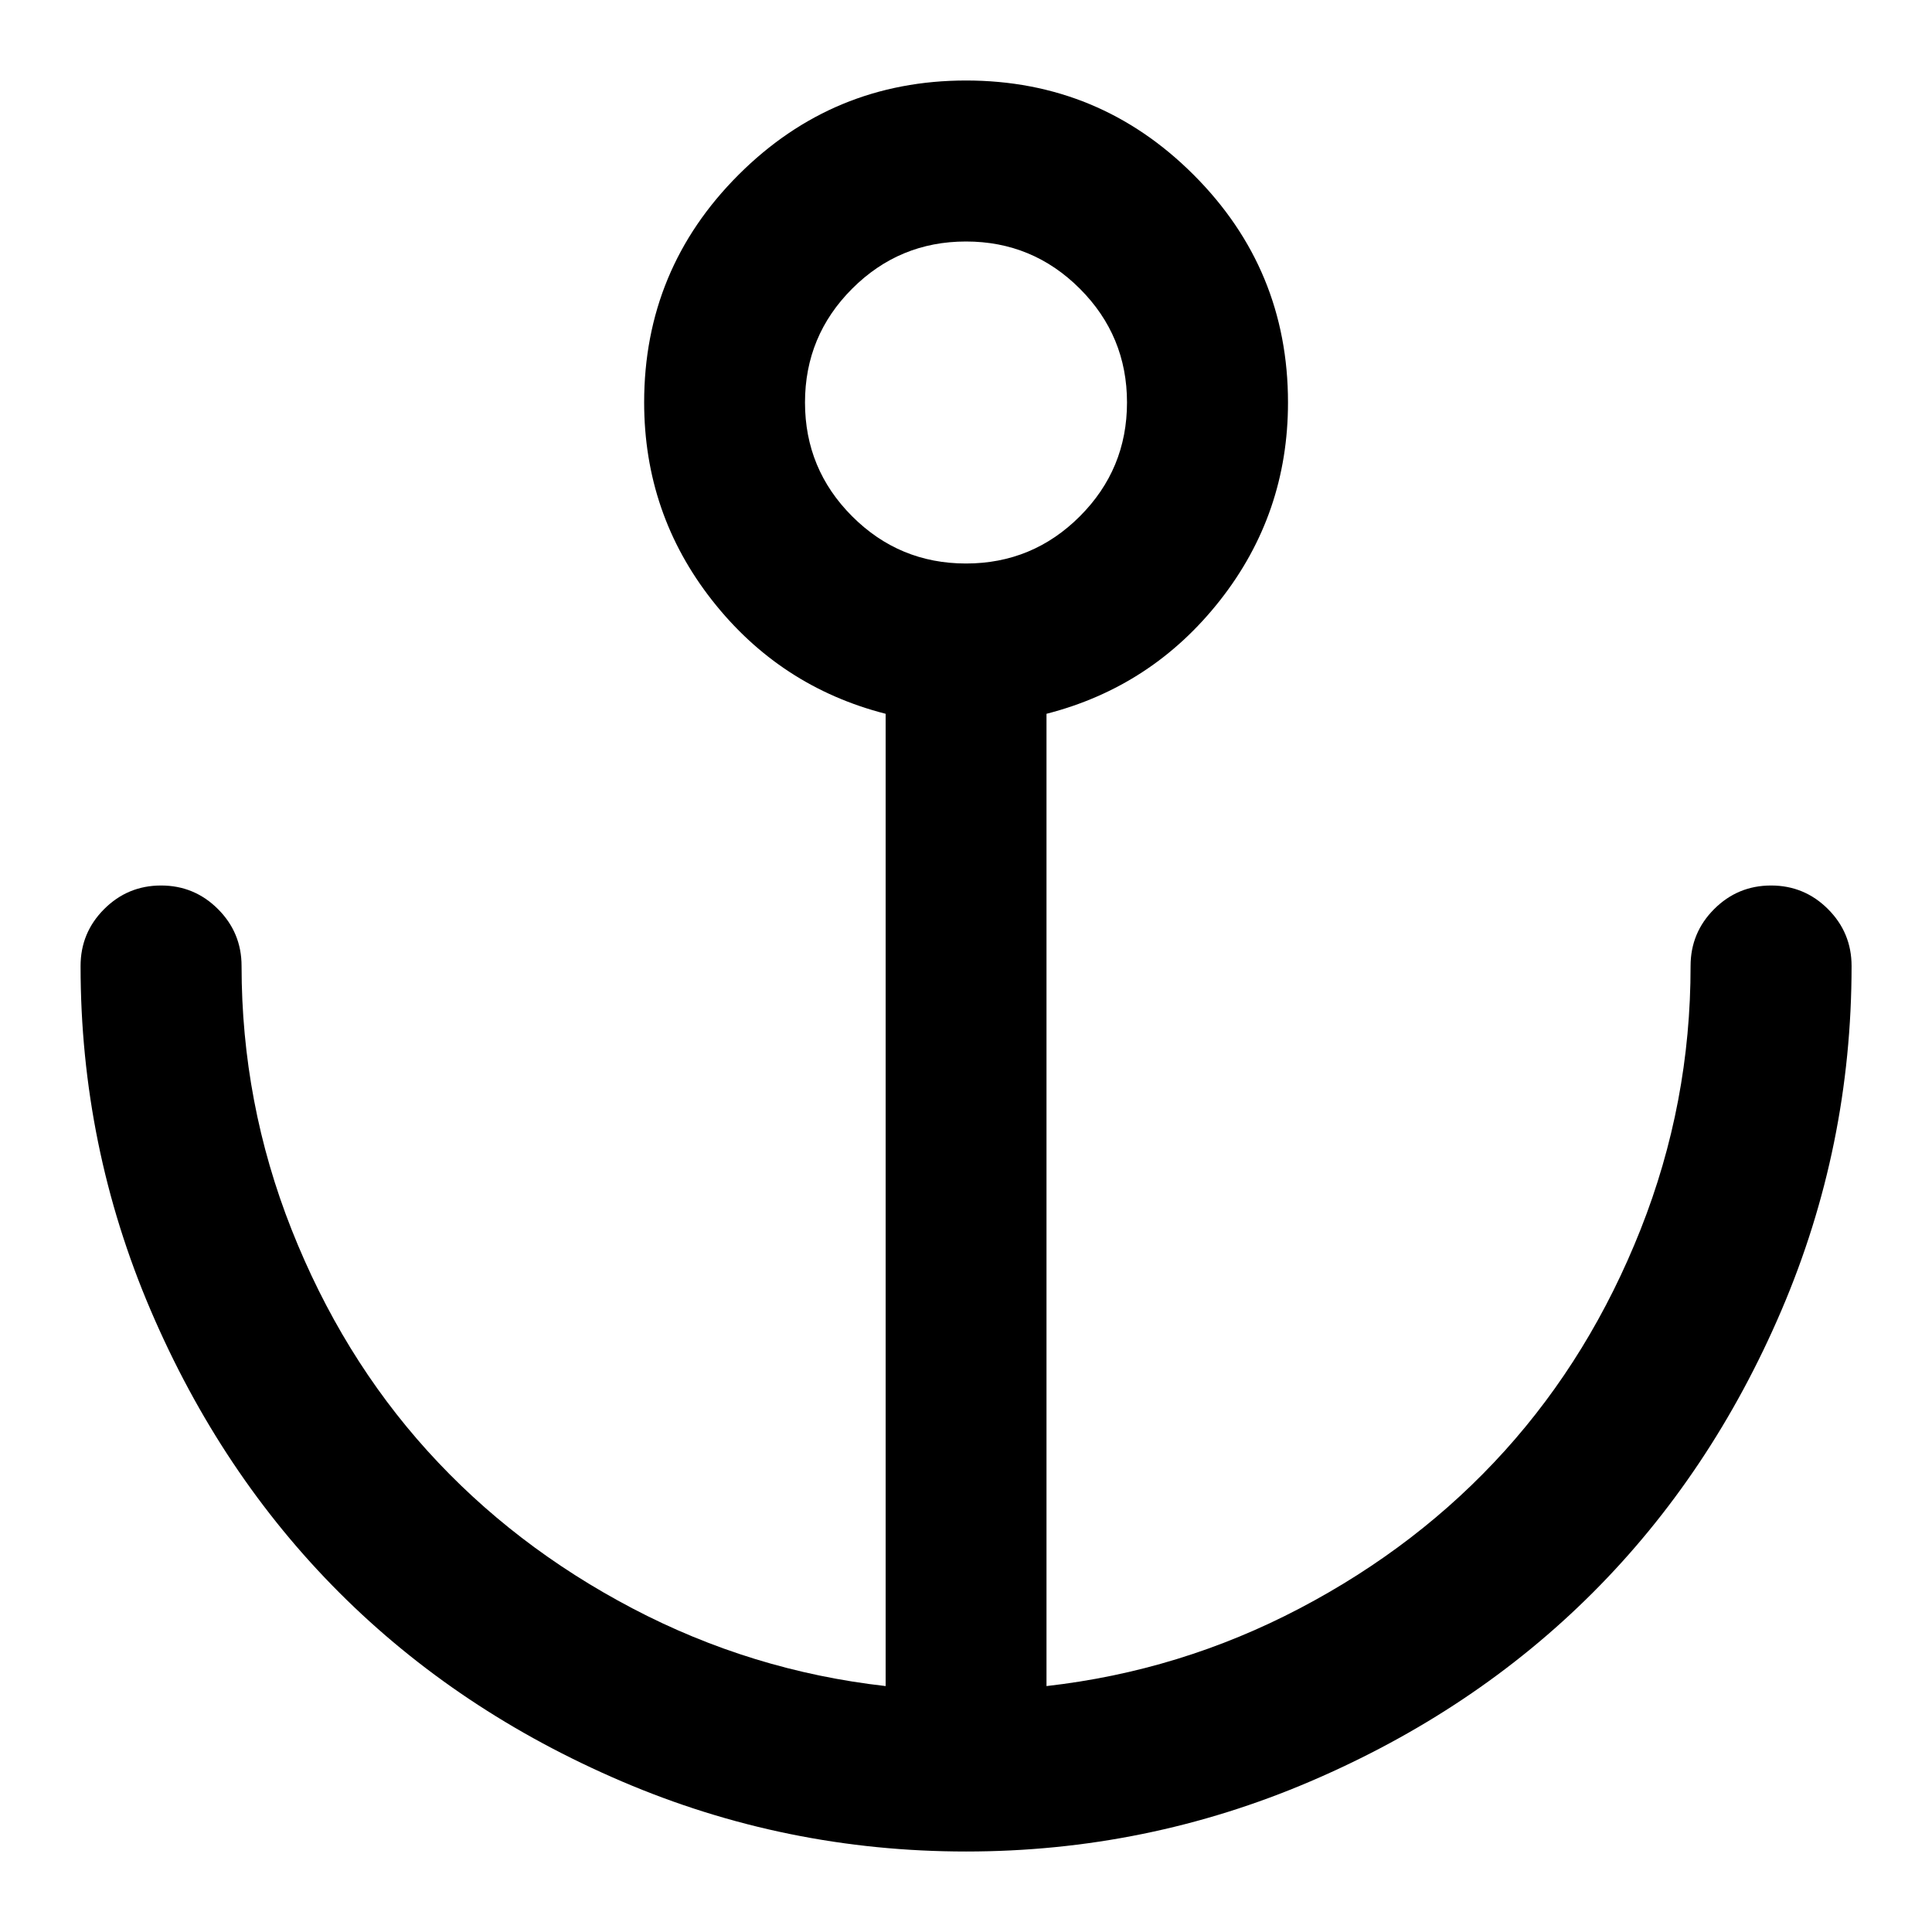 <?xml version="1.0" encoding="utf-8"?>
<!-- Generated by IcoMoon.io -->
<!DOCTYPE svg PUBLIC "-//W3C//DTD SVG 1.1//EN" "http://www.w3.org/Graphics/SVG/1.1/DTD/svg11.dtd">
<svg version="1.1" xmlns="http://www.w3.org/2000/svg" xmlns:xlink="http://www.w3.org/1999/xlink" width="24" height="24" viewBox="0 0 24 24">
<path d="M12 1q1.656 0 2.828 1.172t1.172 2.828q0 1.383-0.844 2.457t-2.156 1.41v12.078q1.664-0.188 3.145-0.965t2.547-1.957 1.688-2.75 0.621-3.273q0-0.414 0.293-0.707t0.707-0.293 0.707 0.293 0.293 0.707q0 2.242-0.871 4.277t-2.344 3.508-3.508 2.344-4.277 0.871-4.277-0.871-3.508-2.344-2.344-3.508-0.871-4.277q0-0.414 0.293-0.707t0.707-0.293 0.707 0.293 0.293 0.707q0 1.703 0.621 3.273t1.688 2.75 2.547 1.957 3.145 0.965v-12.078q-1.313-0.336-2.156-1.41t-0.844-2.457q0-1.656 1.172-2.828t2.828-1.172zM12 3q-0.828 0-1.414 0.586t-0.586 1.414 0.586 1.414 1.414 0.586 1.414-0.586 0.586-1.414-0.586-1.414-1.414-0.586z" fill="#000000"></path>
</svg>
